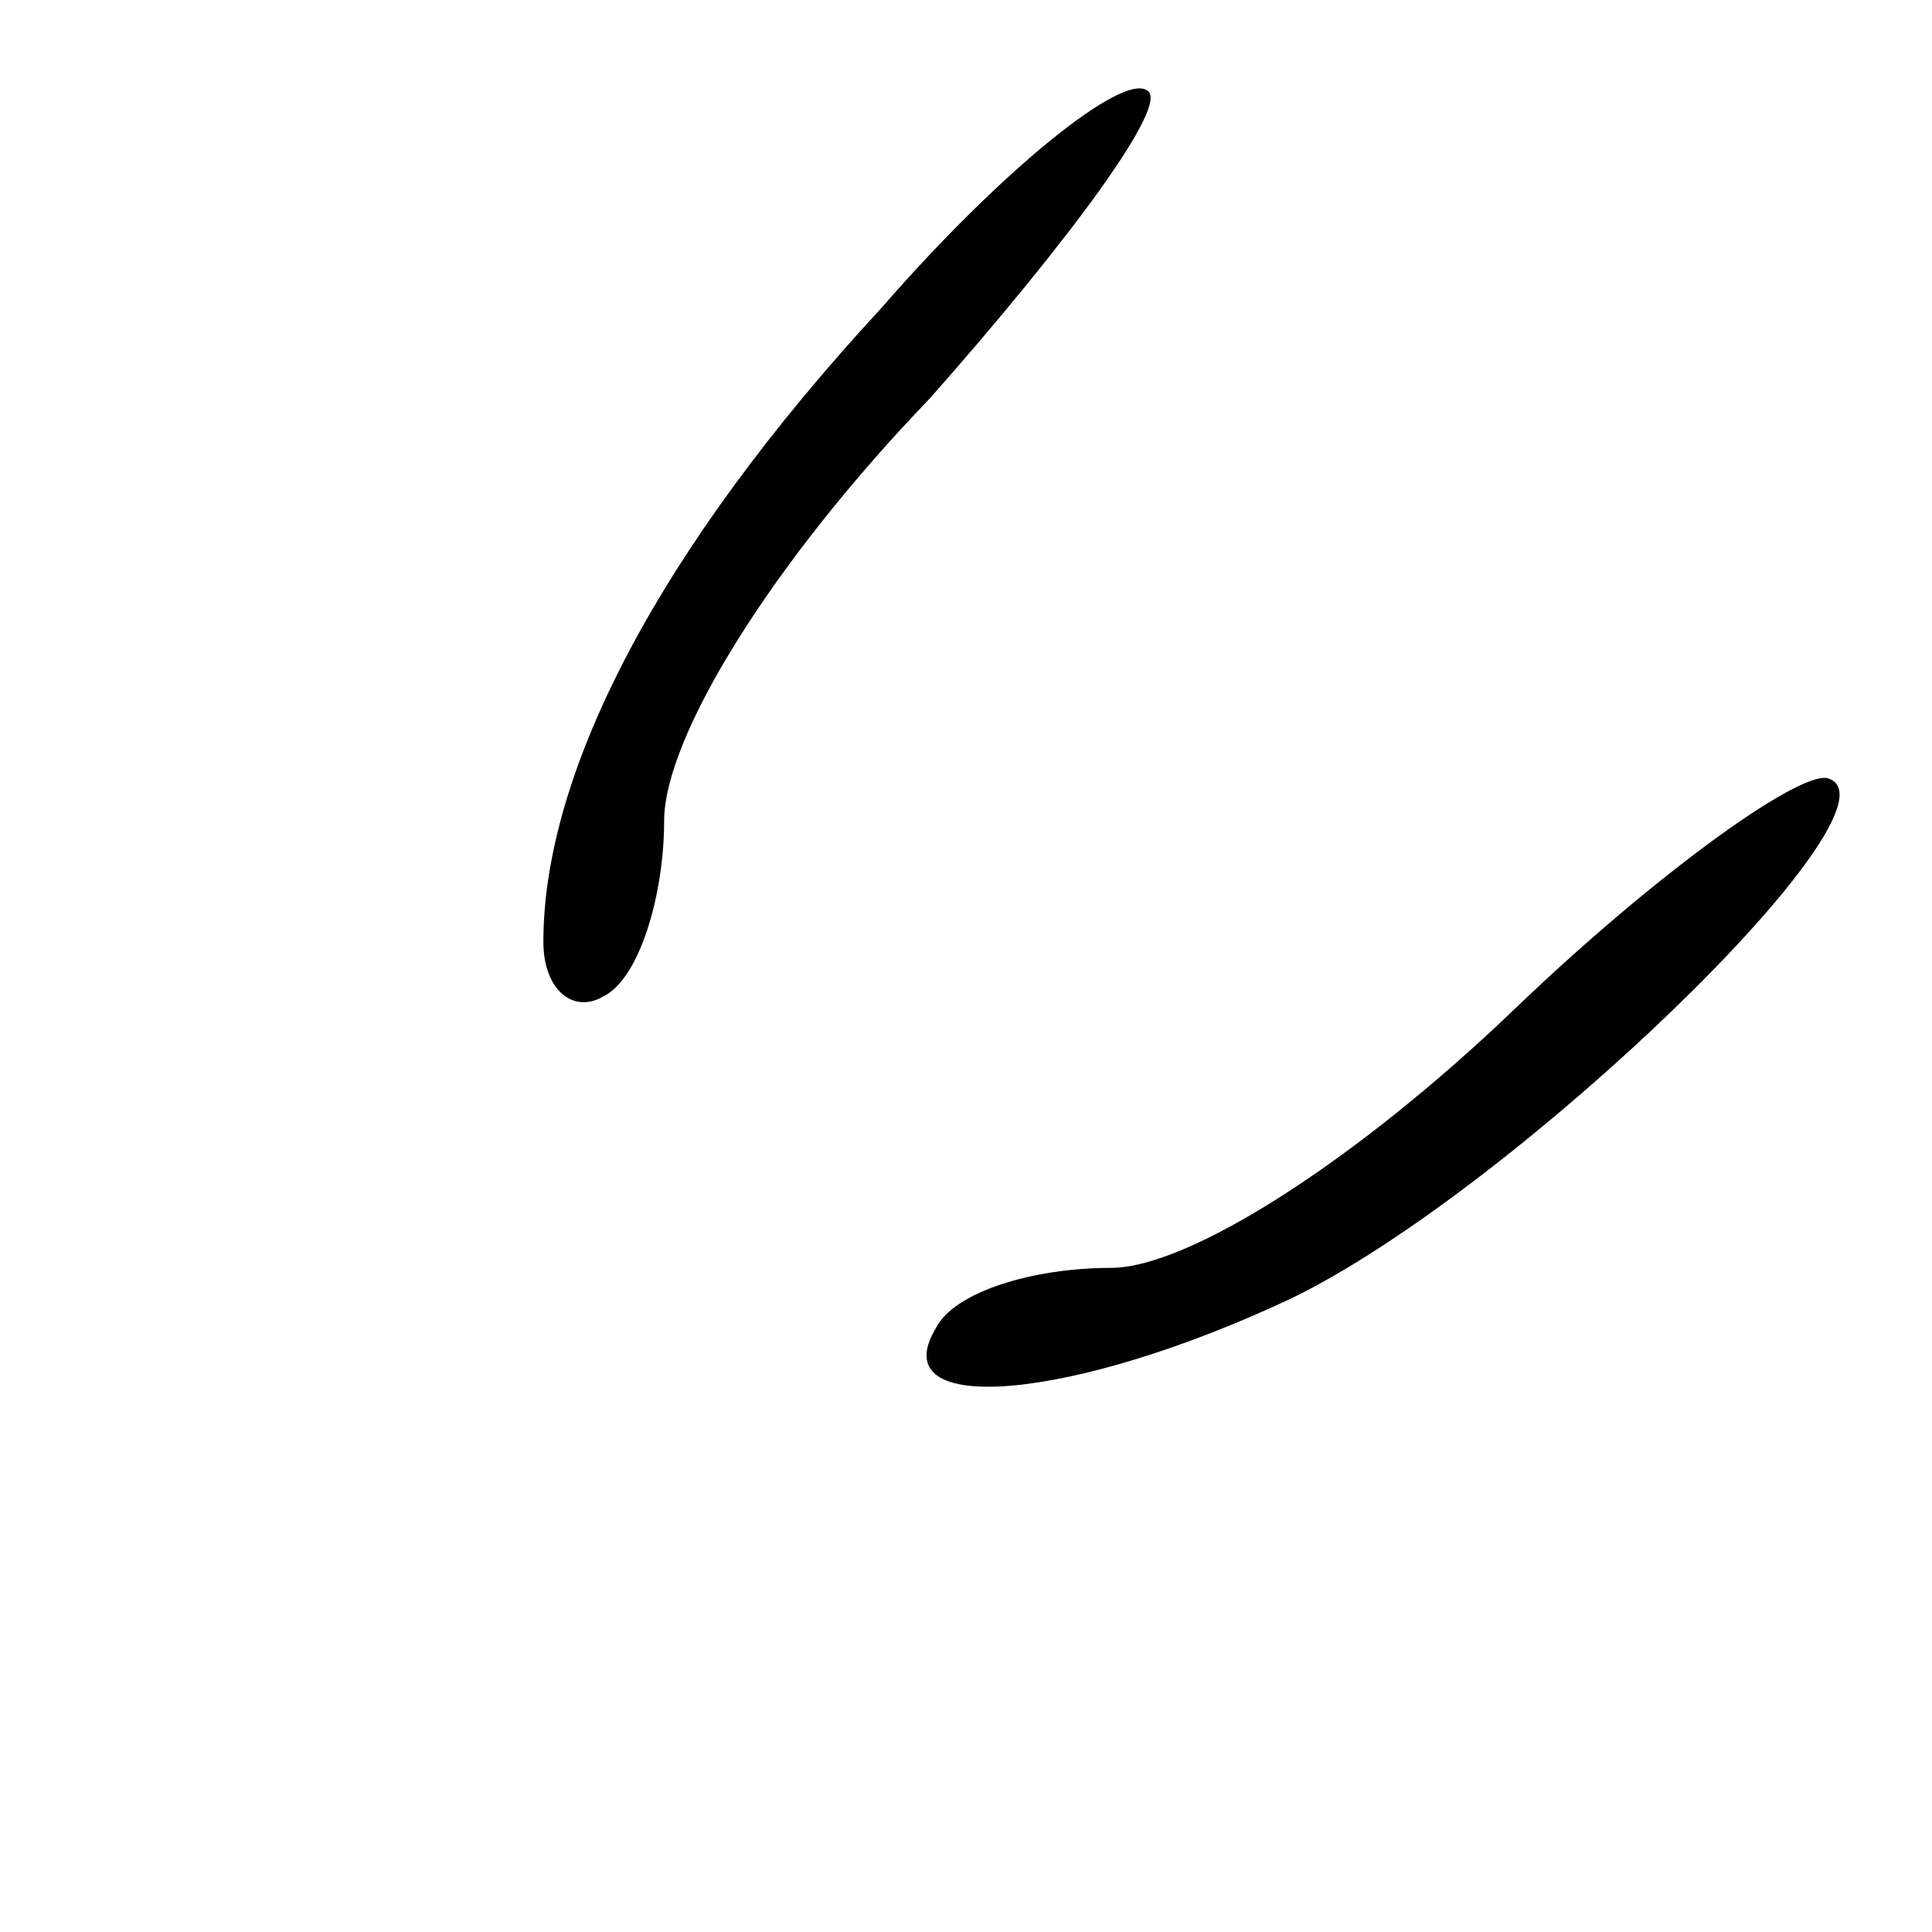 <?xml version="1.0" standalone="no"?>
<!DOCTYPE svg PUBLIC "-//W3C//DTD SVG 20010904//EN"
 "http://www.w3.org/TR/2001/REC-SVG-20010904/DTD/svg10.dtd">
<svg version="1.0" xmlns="http://www.w3.org/2000/svg"
 width="32pt" height="32pt" viewBox="0 0 32 32"
 preserveAspectRatio="xMidYMid meet">
<g transform="translate(0,32) scale(0.1,-0.1)"
fill="#000000" stroke="none">
<path fill="#000000" stroke="none" d="M146 269 c-37 -40 -56 -77 -56 -105 0
-8 5 -12 10 -9 6 3 10 17 10 29 0 14 18 43 44 70 23 26 40 49 36 51 -4 3 -24
-13 -44 -36z"/>
<path fill="#000000" stroke="none" d="M251 153 c-26 -25 -54 -43 -67 -43 -13
0 -26 -4 -29 -10 -9 -15 23 -12 59 5 37 18 102 81 89 86 -4 2 -28 -15 -52 -38z"/>
</g>
</svg>

